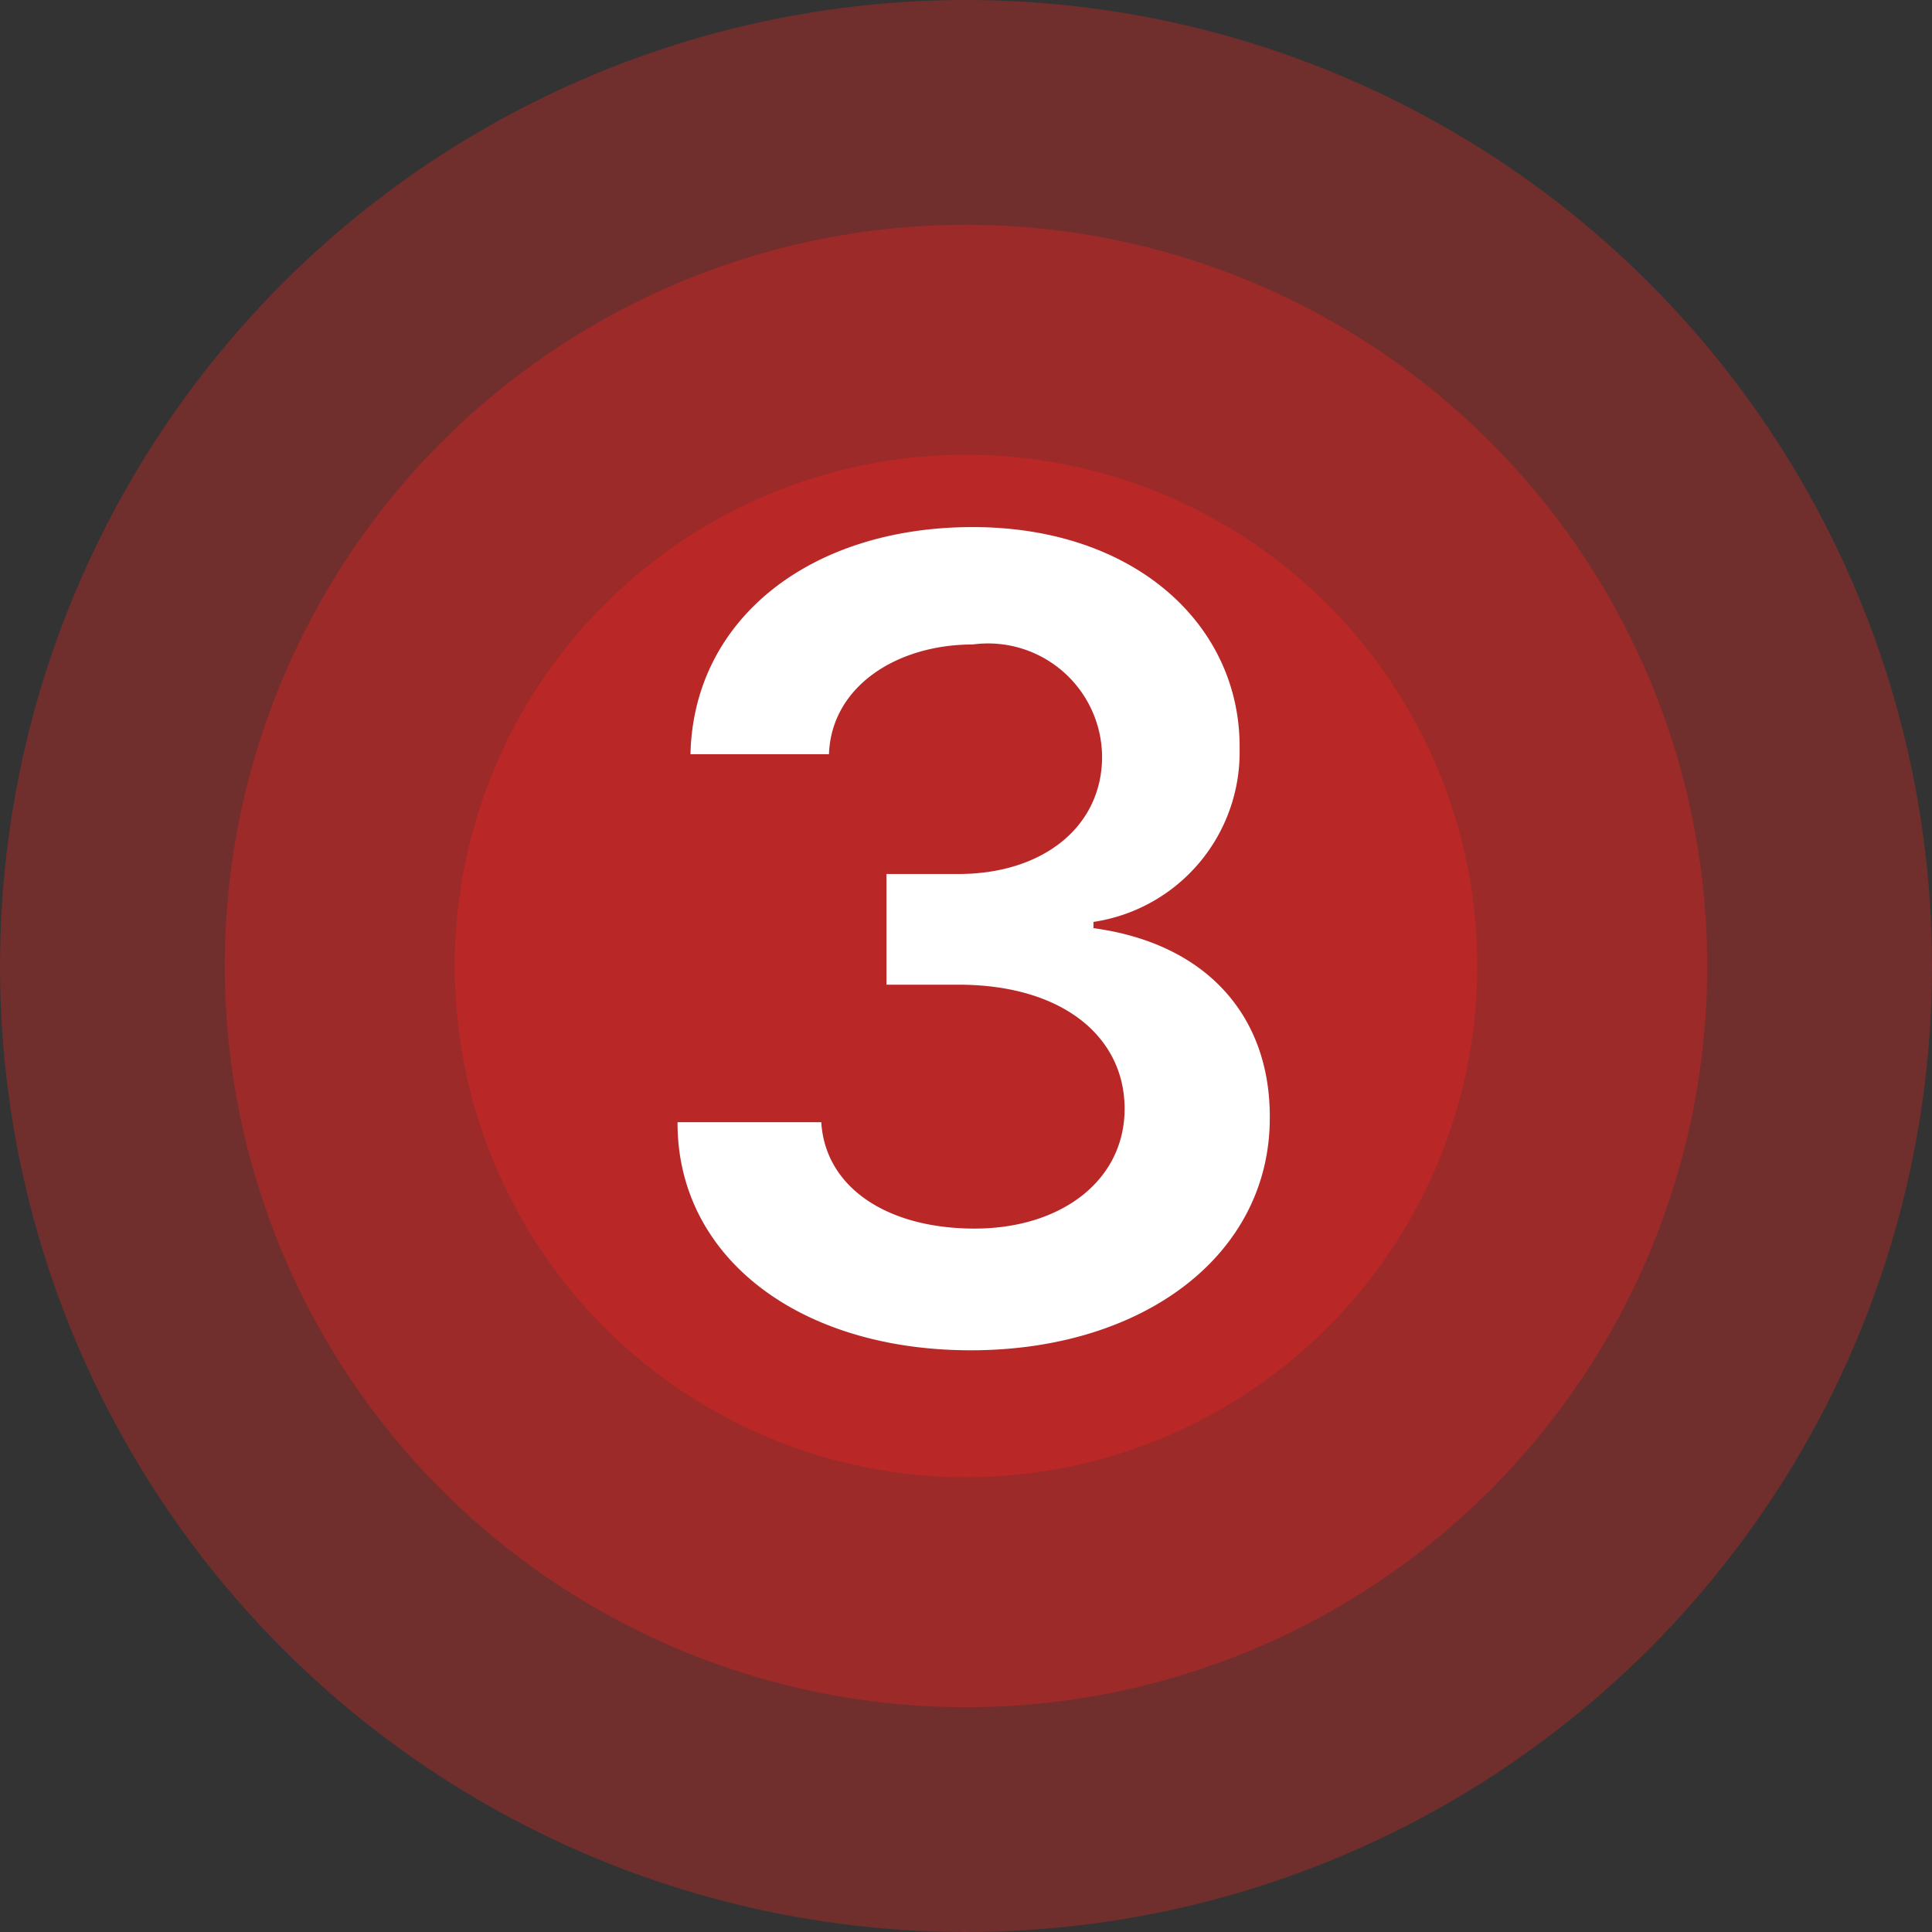 <svg xmlns="http://www.w3.org/2000/svg" viewBox="0 0 40.32 40.32"><rect x="0" y="0" width="40.32" height="40.32" fill="#333333" stroke="none"/><defs><style>.cls-1{fill:#ff2421;opacity:0.3;isolation:isolate;}.cls-2{fill:#fff;}</style></defs><title>a6-3</title><g id="레이어_2" data-name="레이어 2"><g id="레이어_1-2" data-name="레이어 1"><circle class="cls-1" cx="20.16" cy="20.16" r="20.16"/><circle class="cls-1" cx="20.16" cy="20.16" r="15.47"/><circle class="cls-1" cx="20.16" cy="20.16" r="10.67"/><path class="cls-2" d="M20.26,28.18c3.61,0,6.26-2,6.24-4.88,0-2.1-1.32-3.61-3.68-3.93v-.13a3.58,3.58,0,0,0,3.05-3.61C25.9,13.06,23.7,11,20.3,11s-5.83,1.93-5.89,4.74H17.3c.05-1.41,1.41-2.29,3-2.29A2.38,2.38,0,0,1,23,15.79c0,1.46-1.23,2.45-3,2.45h-1.5v2.31H20c2.18,0,3.47,1.09,3.47,2.59s-1.33,2.51-3.16,2.5-3.09-.88-3.17-2.22h-3C14.13,26.24,16.68,28.18,20.26,28.18Z"/></g></g></svg>